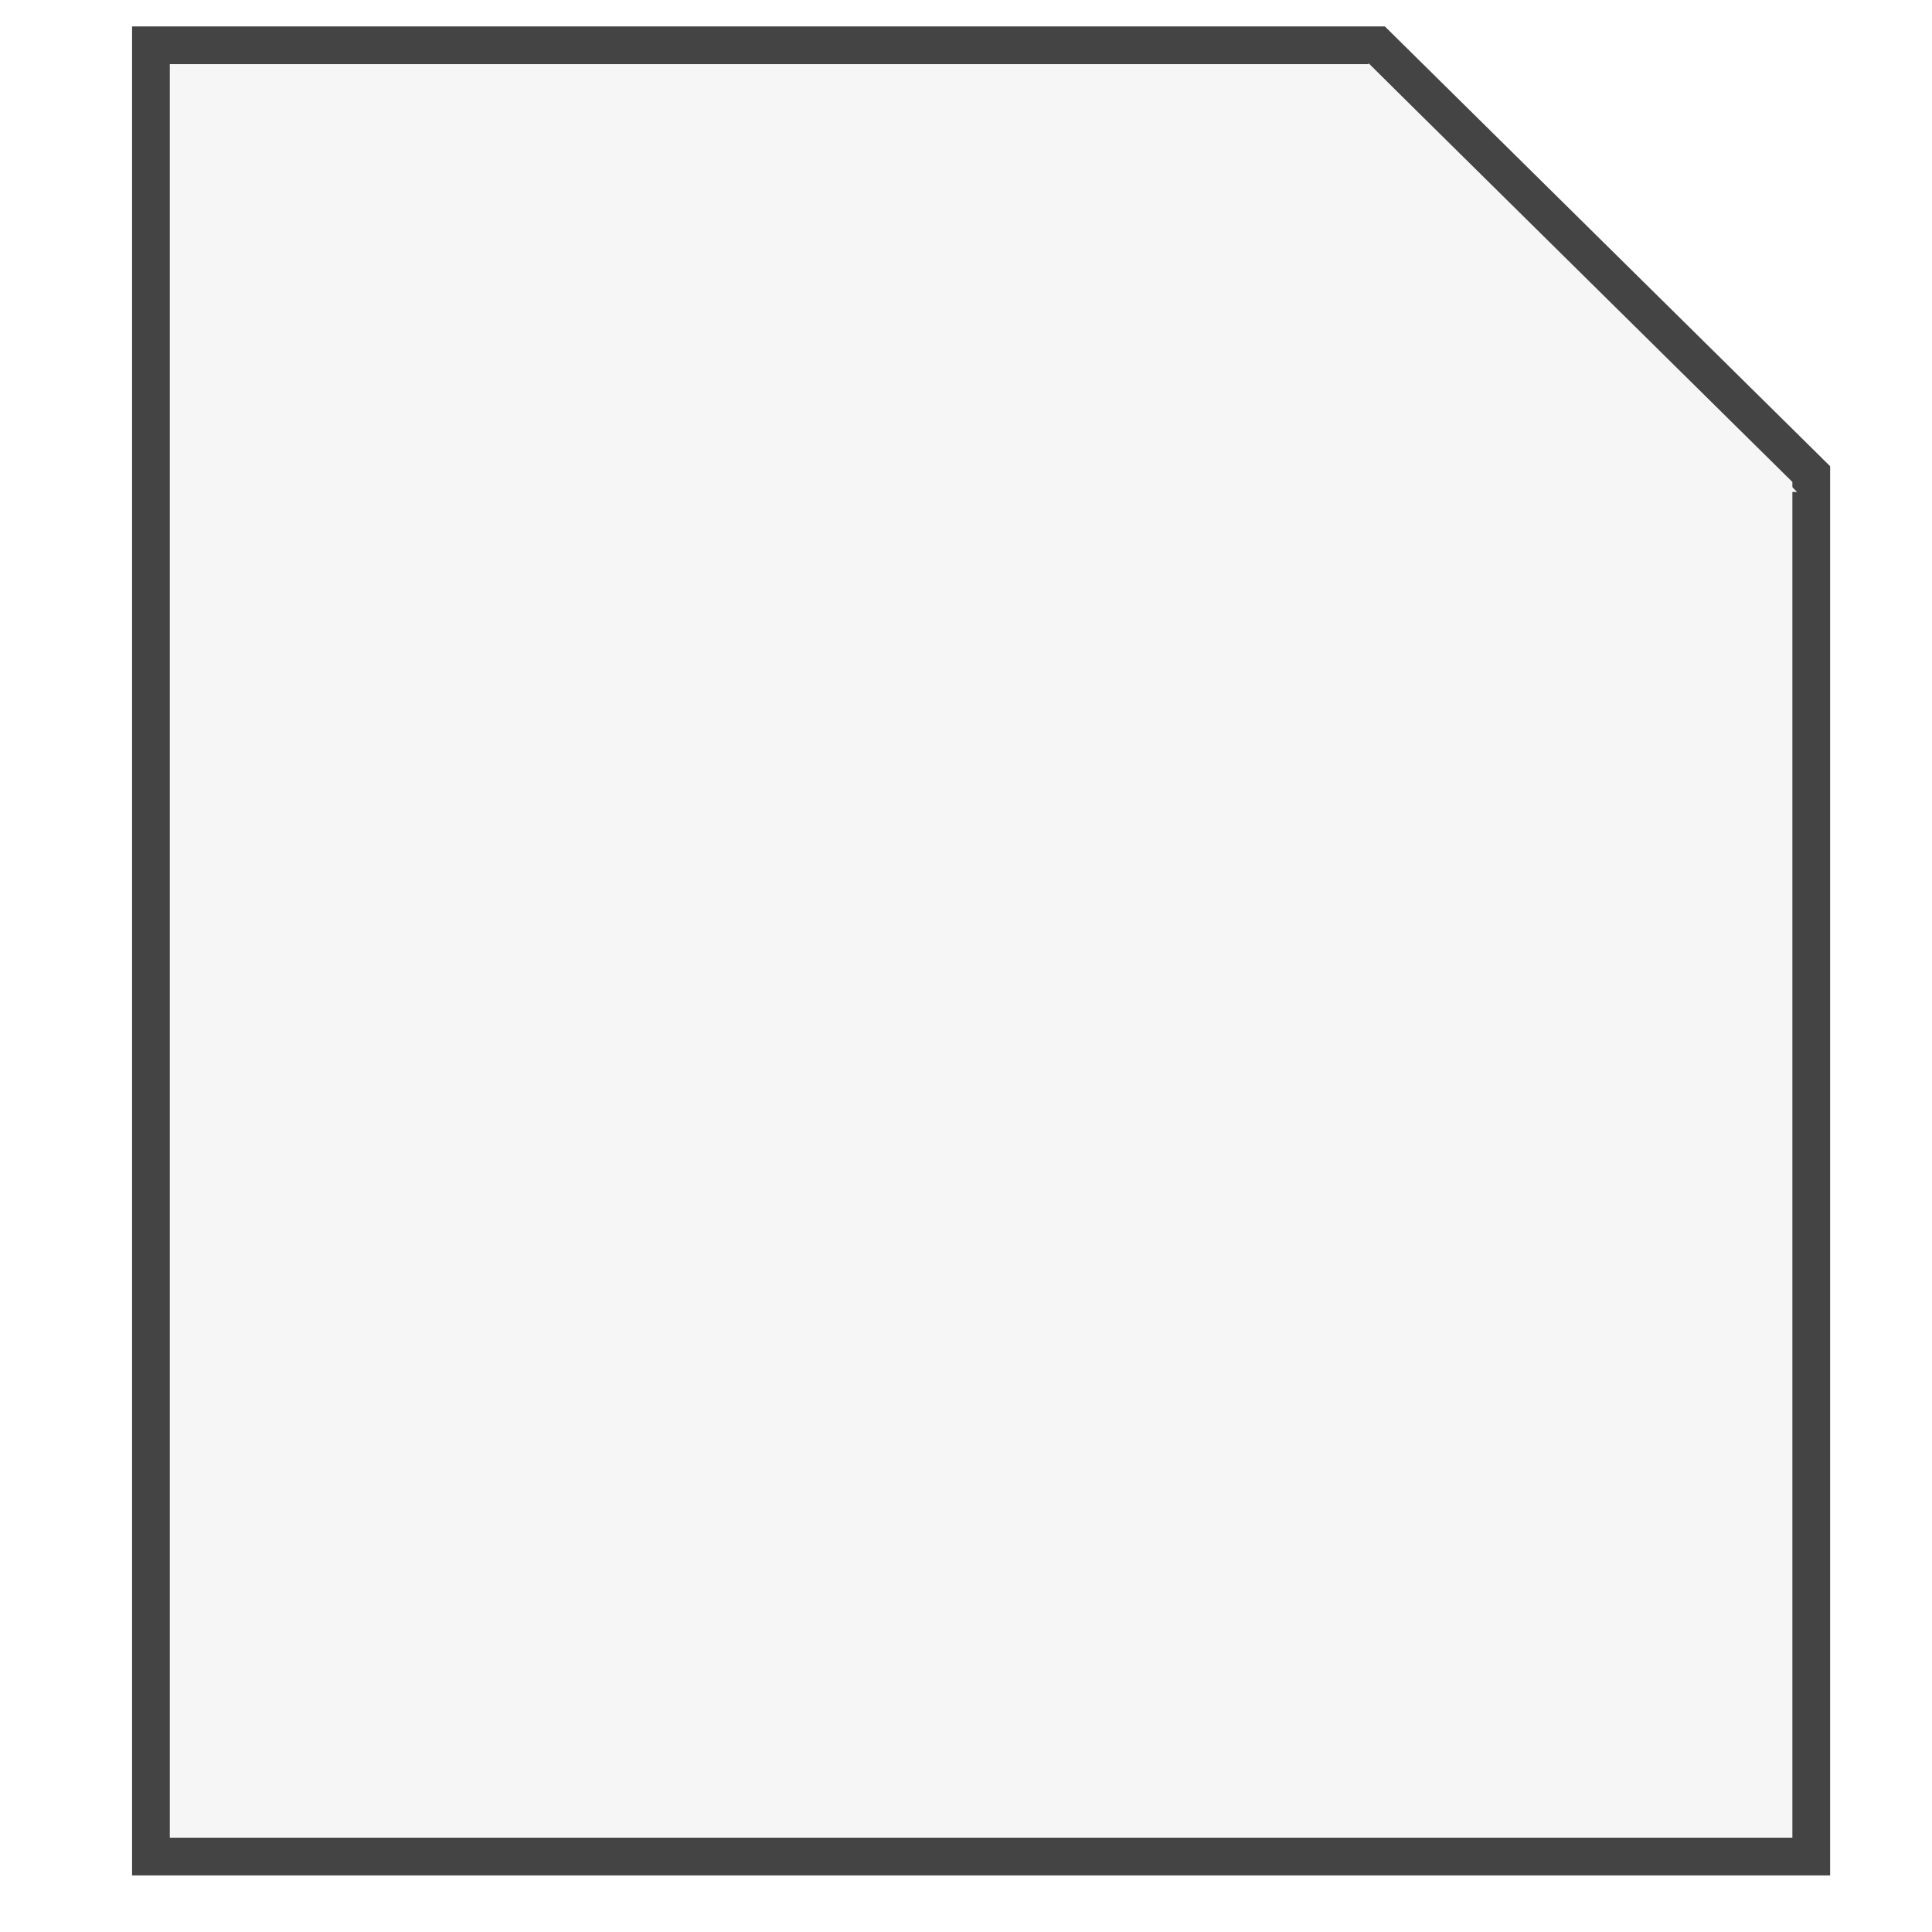 <?xml version="1.0" encoding="UTF-8" standalone="no"?>
<!-- Created with Inkscape (http://www.inkscape.org/) -->
<!-- 
Created By Andrew Fitzsimon.
Much of this document has been manually cleaned and crafted in a text editor so that only the colour definitions and basic presentation related data remain in the XML. 
Changes to this document may compromise the structure of this palette.
-->
<svg
   xmlns:dc="http://purl.org/dc/elements/1.1/"
   xmlns:cc="http://web.resource.org/cc/"
   xmlns:rdf="http://www.w3.org/1999/02/22-rdf-syntax-ns#"
   xmlns:svg="http://www.w3.org/2000/svg"
   xmlns="http://www.w3.org/2000/svg"
   xmlns:xlink="&amp;#38;#38;#38;#38;#38;#38;#38;#38;#38;#38;#38;#38;#38;#38;#38;ns_xlink;"
   xmlns:sodipodi="http://inkscape.sourceforge.net/DTD/sodipodi-0.dtd"
   xmlns:inkscape="http://www.inkscape.org/namespaces/inkscape"
   sodipodi:docbase="/home/andy/Desktop"
   sodipodi:docname="gnome-fs-regular.svg"
   inkscape:version="0.41+cvs"
   sodipodi:version="0.32"
   id="Etiquette"
   height="128"
   width="128"
   y="00"
   x="00"
   version="1.0">
  <sodipodi:namedview
     gridempopacity="0.082"
     gridempcolor="#3f3fff"
     gridempspacing="2"
     gridopacity="0.082"
     gridcolor="#3f3fff"
     inkscape:grid-bbox="false"
     showborder="false"
     gridtolerance="40pt"
     inkscape:grid-points="false"
     gridoriginx="0pt"
     gridoriginy="0pt"
     gridspacingy="4pt"
     gridspacingx="4pt"
     showgrid="false"
     inkscape:current-layer="Etiquette"
     inkscape:window-y="41"
     inkscape:window-x="262"
     inkscape:window-height="639"
     inkscape:window-width="694"
     inkscape:cy="19.524475"
     inkscape:cx="107.40643"
     inkscape:zoom="1.0000000"
     inkscape:pageshadow="0"
     inkscape:pageopacity="0.0000000"
     borderopacity="1.0"
     bordercolor="#666666"
     pagecolor="#f8f8f8"
     id="base" />
  <defs
     id="Gradients">
    <linearGradient
       id="MaterialSoftShadow">
      <stop
         id="stop2619"
         offset="0"
         style="stop-color:#000000;stop-opacity:0.215;" />
      <stop
         id="stop2621"
         offset="0.5"
         style="stop-color:#000000;stop-opacity:0.098;" />
      <stop
         id="stop2620"
         offset="1"
         style="stop-color:#000000;stop-opacity:0;" />
    </linearGradient>
    <linearGradient
       gradientUnits="userSpaceOnUse"
       y2="51.599"
       x2="74.862"
       y1="11.005"
       x1="118.162"
       gradientTransform="scale(0.962,1.039)"
       id="linearGradient437"
       xlink:href="#MaterialSoftShadow"
       inkscape:collect="always" />
    <linearGradient
       y2="66.195"
       x2="76.516"
       y1="197.542"
       x1="-59.549"
       gradientTransform="scale(0.961,1.041)"
       gradientUnits="userSpaceOnUse"
       id="linearGradient439"
       xlink:href="#MaterialSoftShadow"
       inkscape:collect="always" />
    <linearGradient
       gradientTransform="matrix(0.947,0,0,0.947,5.438,1.347)"
       gradientUnits="userSpaceOnUse"
       y2="22.219"
       x2="101.953"
       y1="17.297"
       x1="106.875"
       id="linearGradient443"
       xlink:href="#MaterialSoftShadow"
       inkscape:collect="always" />
    <linearGradient
       y2="10.392"
       x2="155.885"
       y1="10.392"
       x1="138.564"
       gradientTransform="matrix(-0.141,0.528,1.584,0.424,109.227,-49.559)"
       gradientUnits="userSpaceOnUse"
       id="linearGradient131"
       xlink:href="#MaterialSoftShadow"
       inkscape:collect="always" />
    <linearGradient
       y2="10.392"
       x2="155.885"
       y1="10.392"
       x1="138.564"
       gradientTransform="matrix(-0.528,0.141,-0.424,-1.584,172.809,14.023)"
       gradientUnits="userSpaceOnUse"
       id="linearGradient132"
       xlink:href="#MaterialSoftShadow"
       inkscape:collect="always" />
  </defs>
  <path
     sodipodi:nodetypes="cccccc"
     id="path6763"
     d="M 10,3 L 10,123 L 121.105,123 L 120,33 L 90,3 L 10,3 z "
     style="fill:#f6f6f6;fill-opacity:1;fill-rule:evenodd;stroke:none;stroke-width:2.5;stroke-linecap:butt;stroke-linejoin:miter;stroke-miterlimit:4;stroke-opacity:1" />
  <path
     sodipodi:nodetypes="cccccc"
     id="path433"
     d="M 10,3 L 10,123 L 120,123 L 120,31.409 L 91.237,3 L 10,3 z "
     style="stroke-dasharray:none;fill:url(#linearGradient437);fill-opacity:1.0;fill-rule:evenodd;stroke:#444444;stroke-width:2.5;stroke-linecap:butt;stroke-linejoin:miter;stroke-miterlimit:4;stroke-opacity:1" />
  <path
     sodipodi:nodetypes="cccccc"
     id="path438"
     d="M 10,8 L 10,123 L 115.05,123 L 115.05,36.75 L 86.4,8 L 10,8 z "
     style="fill:url(#linearGradient439);fill-opacity:1.0;fill-rule:evenodd;stroke:none;stroke-width:2.5;stroke-linecap:butt;stroke-linejoin:miter;stroke-miterlimit:4;stroke-opacity:1" />
  <path
     sodipodi:nodetypes="cccc"
     id="path6764"
     d="M 90.656,4.188 L 90.656,32.594 L 119.062,32.594 L 90.656,4.188 z "
     style="fill:#f6f6f6;fill-opacity:1;fill-rule:evenodd;stroke:none;stroke-width:2.5;stroke-linecap:butt;stroke-linejoin:bevel;stroke-miterlimit:4;stroke-opacity:1" />
  <path
     sodipodi:nodetypes="cccc"
     id="path6770"
     d="M 90.656,4.188 L 90.656,32.594 L 119.062,32.594 L 90.656,4.188 z "
     style="fill:url(#linearGradient443);fill-opacity:1;fill-rule:evenodd;stroke:none;stroke-width:2.5;stroke-linecap:butt;stroke-linejoin:bevel;stroke-miterlimit:4;stroke-opacity:1" />
  <path
     sodipodi:nodetypes="cccc"
     id="path11"
     d="M 90.656,4.188 L 81.188,4.188 L 90.656,32.594 L 90.656,4.188 z "
     style="fill:url(#linearGradient132);fill-opacity:1;fill-rule:evenodd;stroke:none;stroke-width:0.25pt;stroke-linecap:butt;stroke-linejoin:miter;stroke-opacity:1" />
  <path
     sodipodi:nodetypes="cccc"
     id="path105"
     d="M 119.062,32.594 L 119.062,42.062 L 90.656,32.594 L 119.062,32.594 z "
     style="fill:url(#linearGradient131);fill-opacity:1;fill-rule:evenodd;stroke:none;stroke-width:0.25pt;stroke-linecap:butt;stroke-linejoin:miter;stroke-opacity:1" />
</svg>
